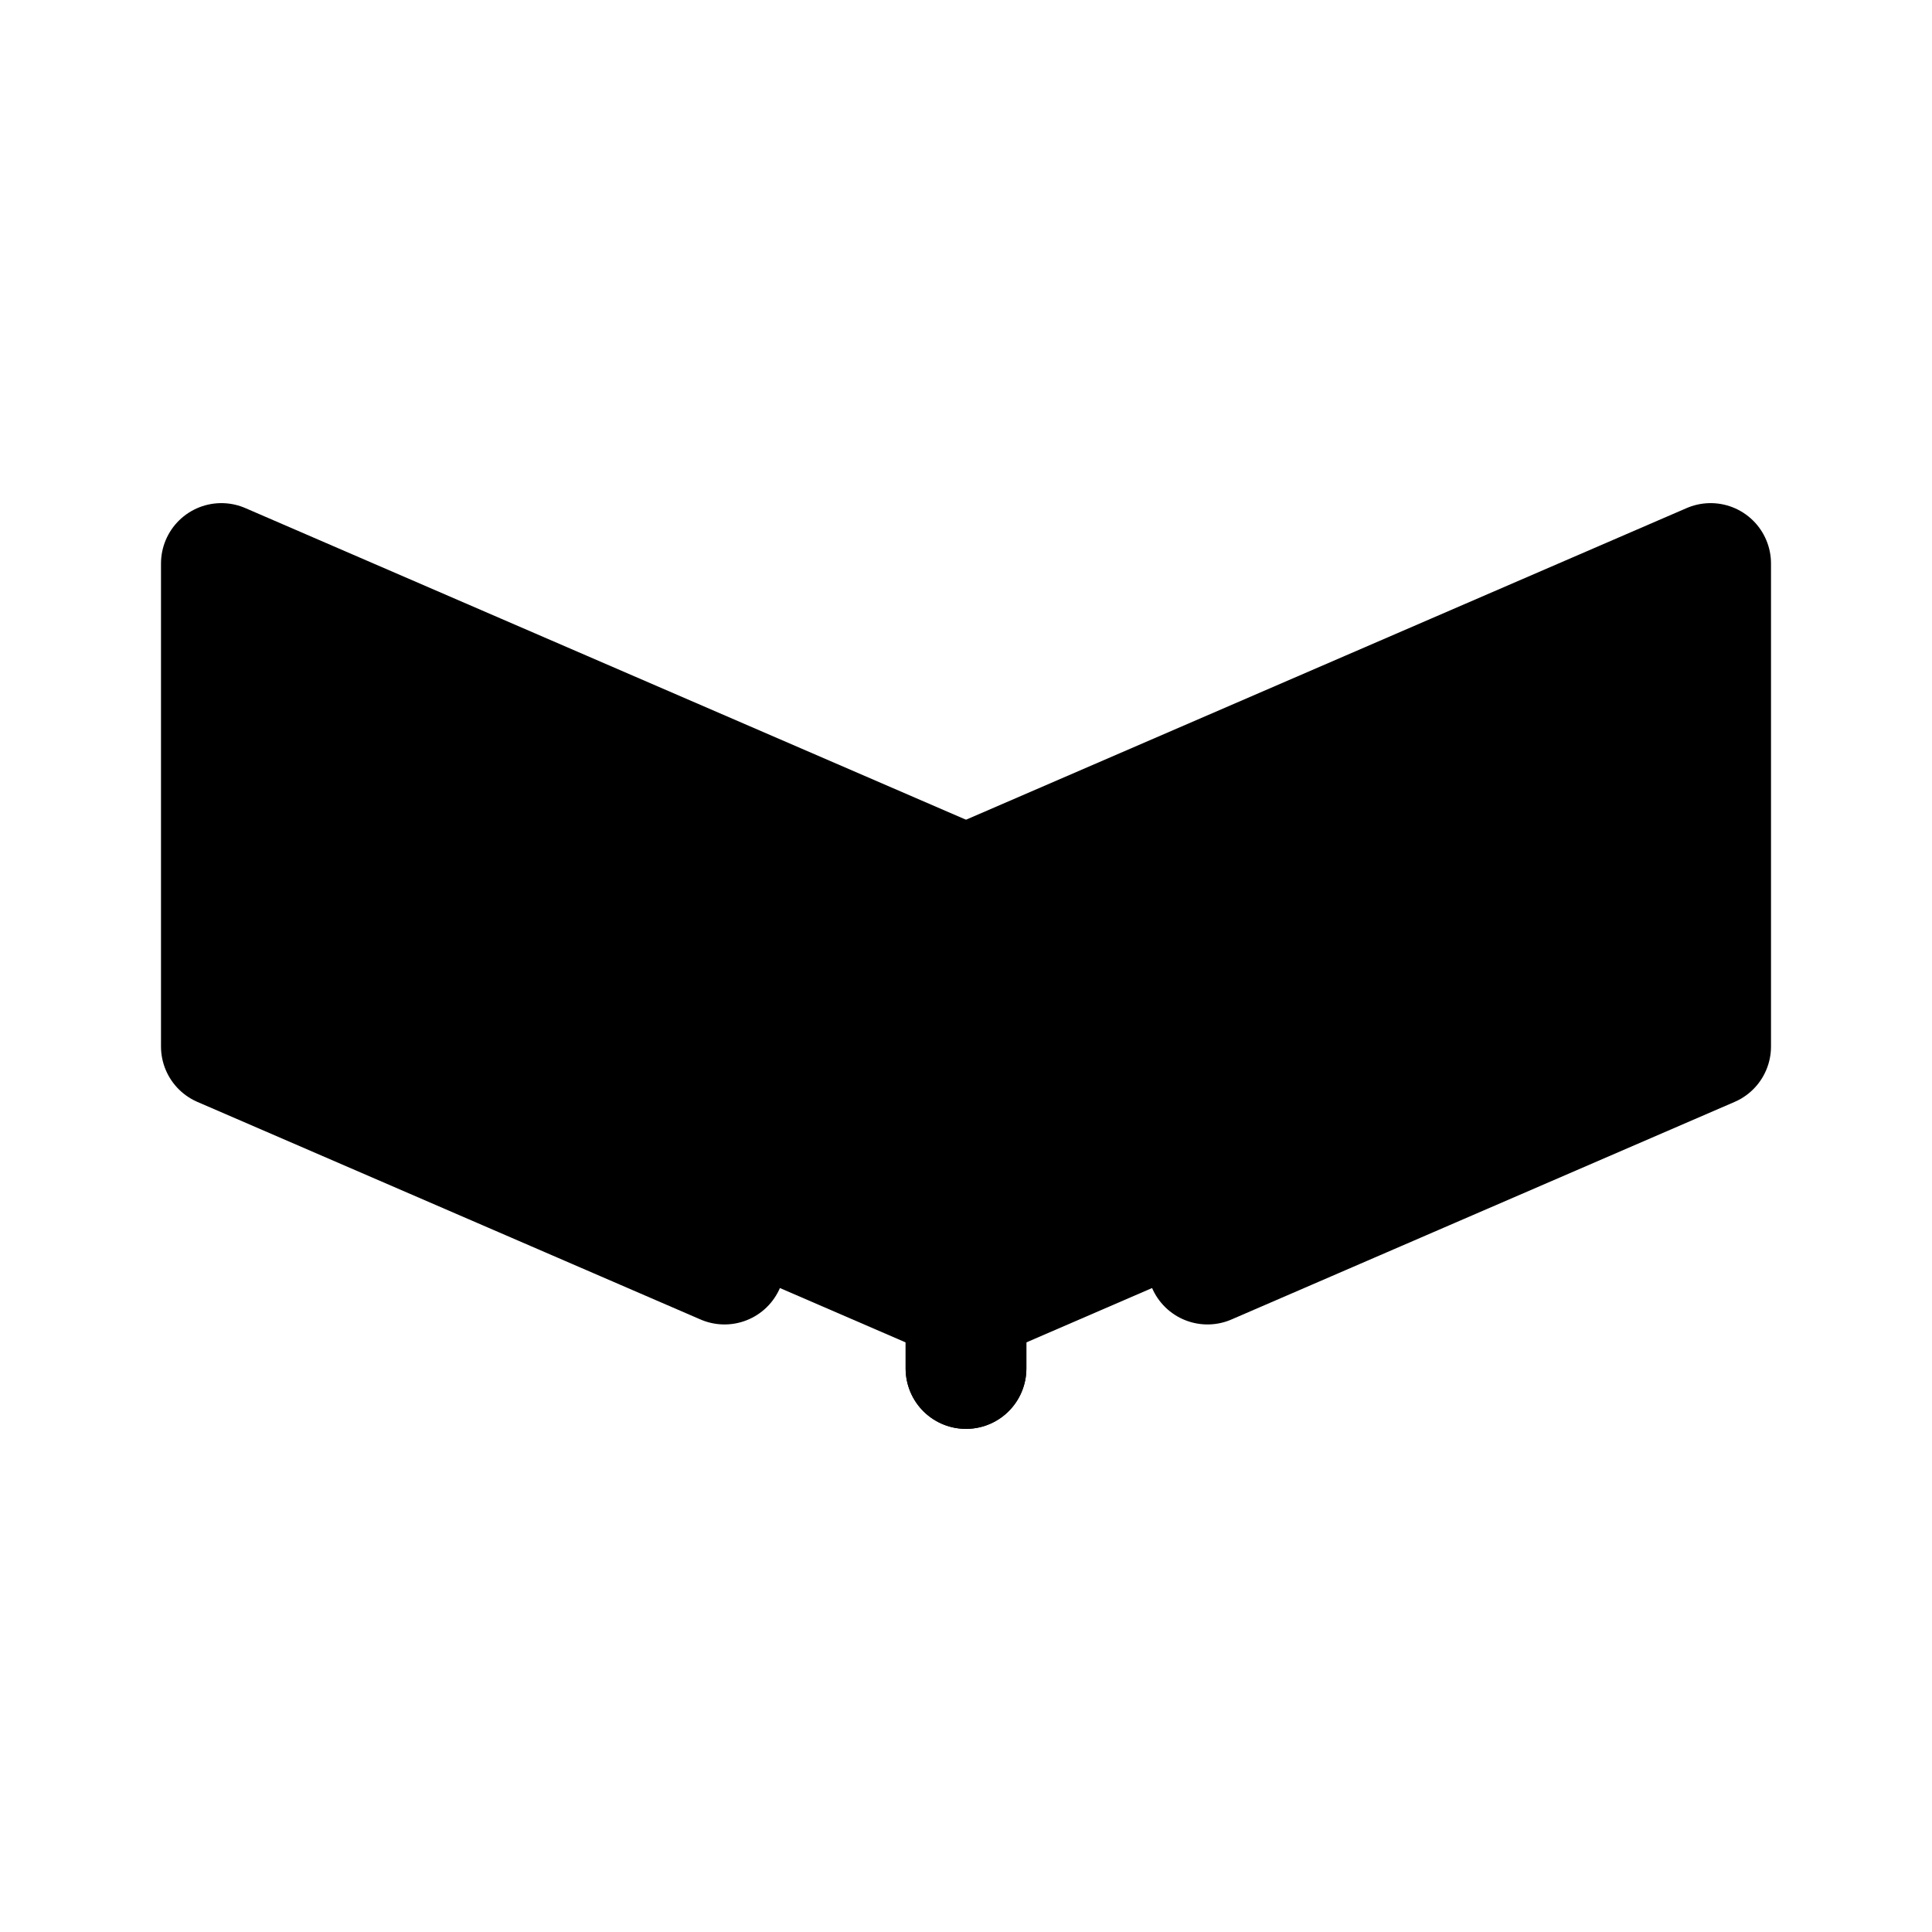 <svg id="vector" xmlns="http://www.w3.org/2000/svg" width="192" height="192" viewBox="0 0 192 192"><path fill="#00000000" d="M96,136V88L22,56V104L72,125.622" stroke-linejoin="round" stroke-width="12" stroke="#000000" stroke-linecap="round" id="path_0"/><path fill="#00000000" d="M96,136V88L170,56V104L120,125.622" stroke-linejoin="round" stroke-width="12" stroke="#000000" stroke-linecap="round" id="path_1"/></svg>